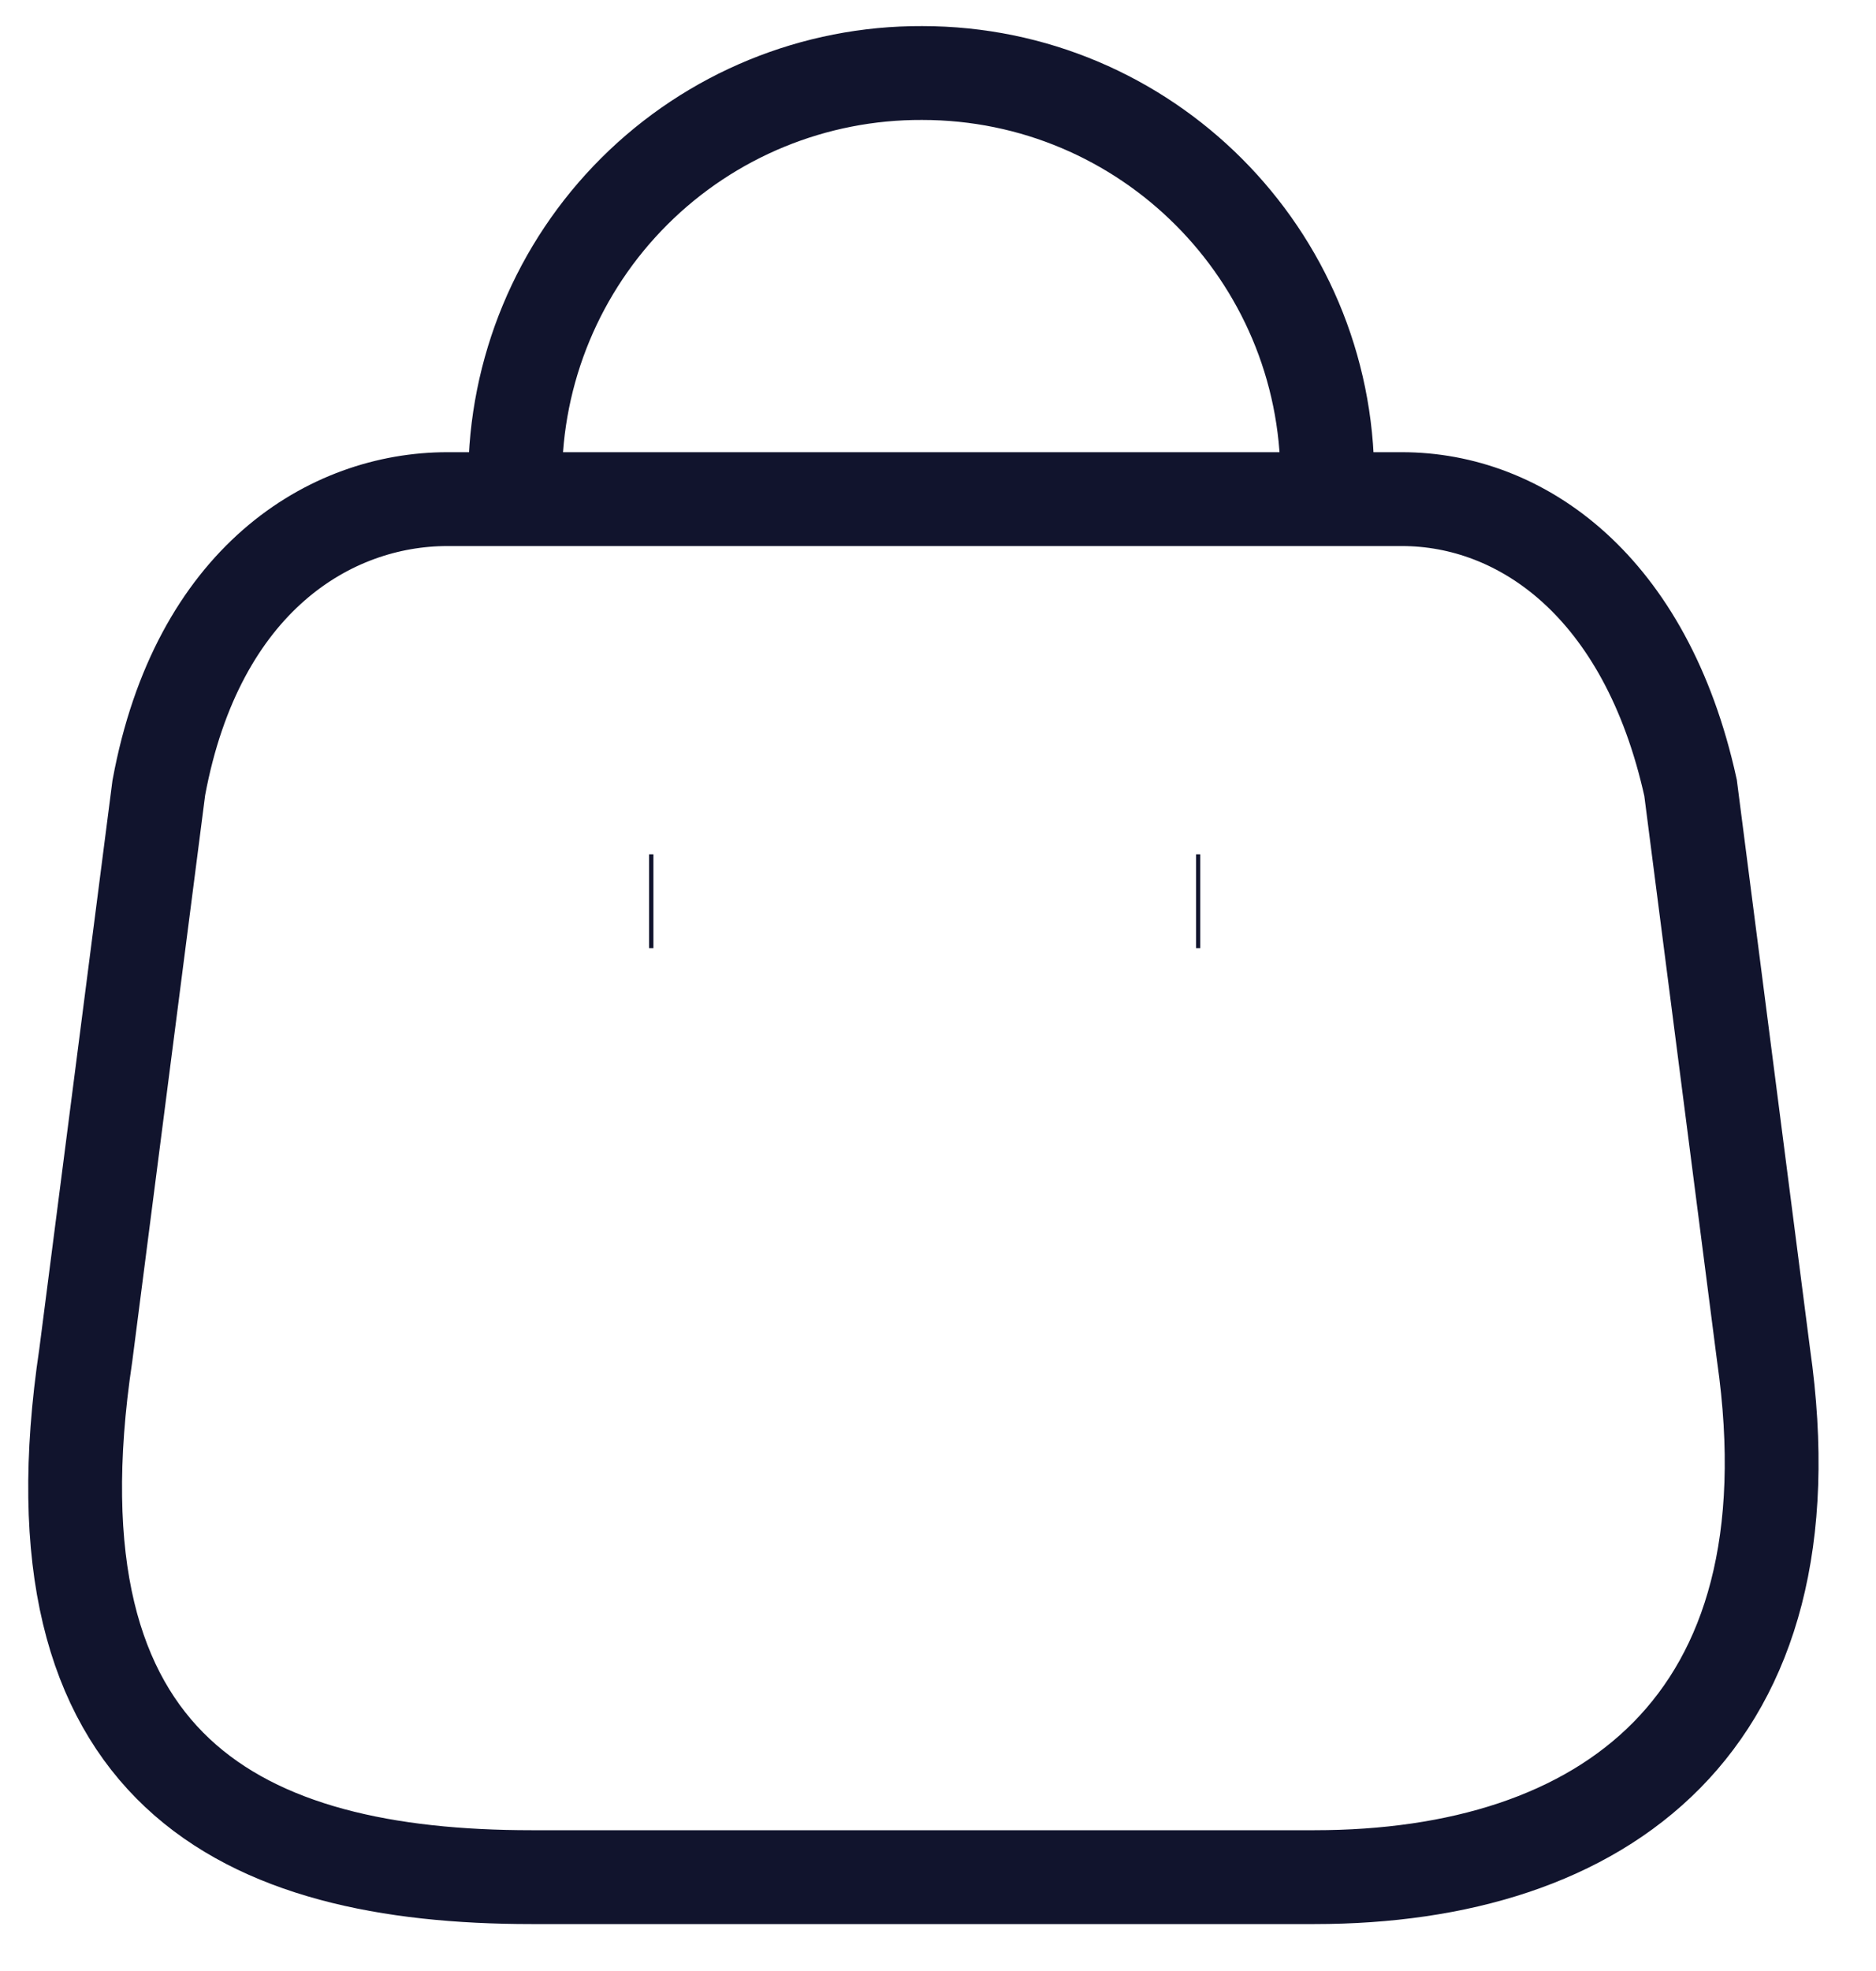 <svg width="20" height="21" viewBox="0 0 20 21" fill="none" xmlns="http://www.w3.org/2000/svg">
<path fillRule="evenodd" clipRule="evenodd" d="M14.014 20H5.666C2.6 20 0.247 18.892 0.915 14.435L1.693 8.394C2.105 6.169 3.524 5.318 4.769 5.318H14.947C16.21 5.318 17.547 6.233 18.023 8.394L18.801 14.435C19.368 18.389 17.08 20 14.014 20Z" stroke="#11142D" strokeWidth="1.5" strokeLinecap="round" strokeLinejoin="round"/>
<path d="M14.151 5.098C14.151 2.712 12.217 0.778 9.831 0.778V0.778C8.682 0.773 7.578 1.226 6.764 2.037C5.95 2.848 5.492 3.949 5.492 5.098H5.492" stroke="#11142D" strokeWidth="1.5" strokeLinecap="round" strokeLinejoin="round"/>
<path d="M12.796 9.602H12.751" stroke="#11142D" strokeWidth="1.5" strokeLinecap="round" strokeLinejoin="round"/>
<path d="M6.966 9.602H6.92" stroke="#11142D" strokeWidth="1.5" strokeLinecap="round" strokeLinejoin="round"/>
</svg>
